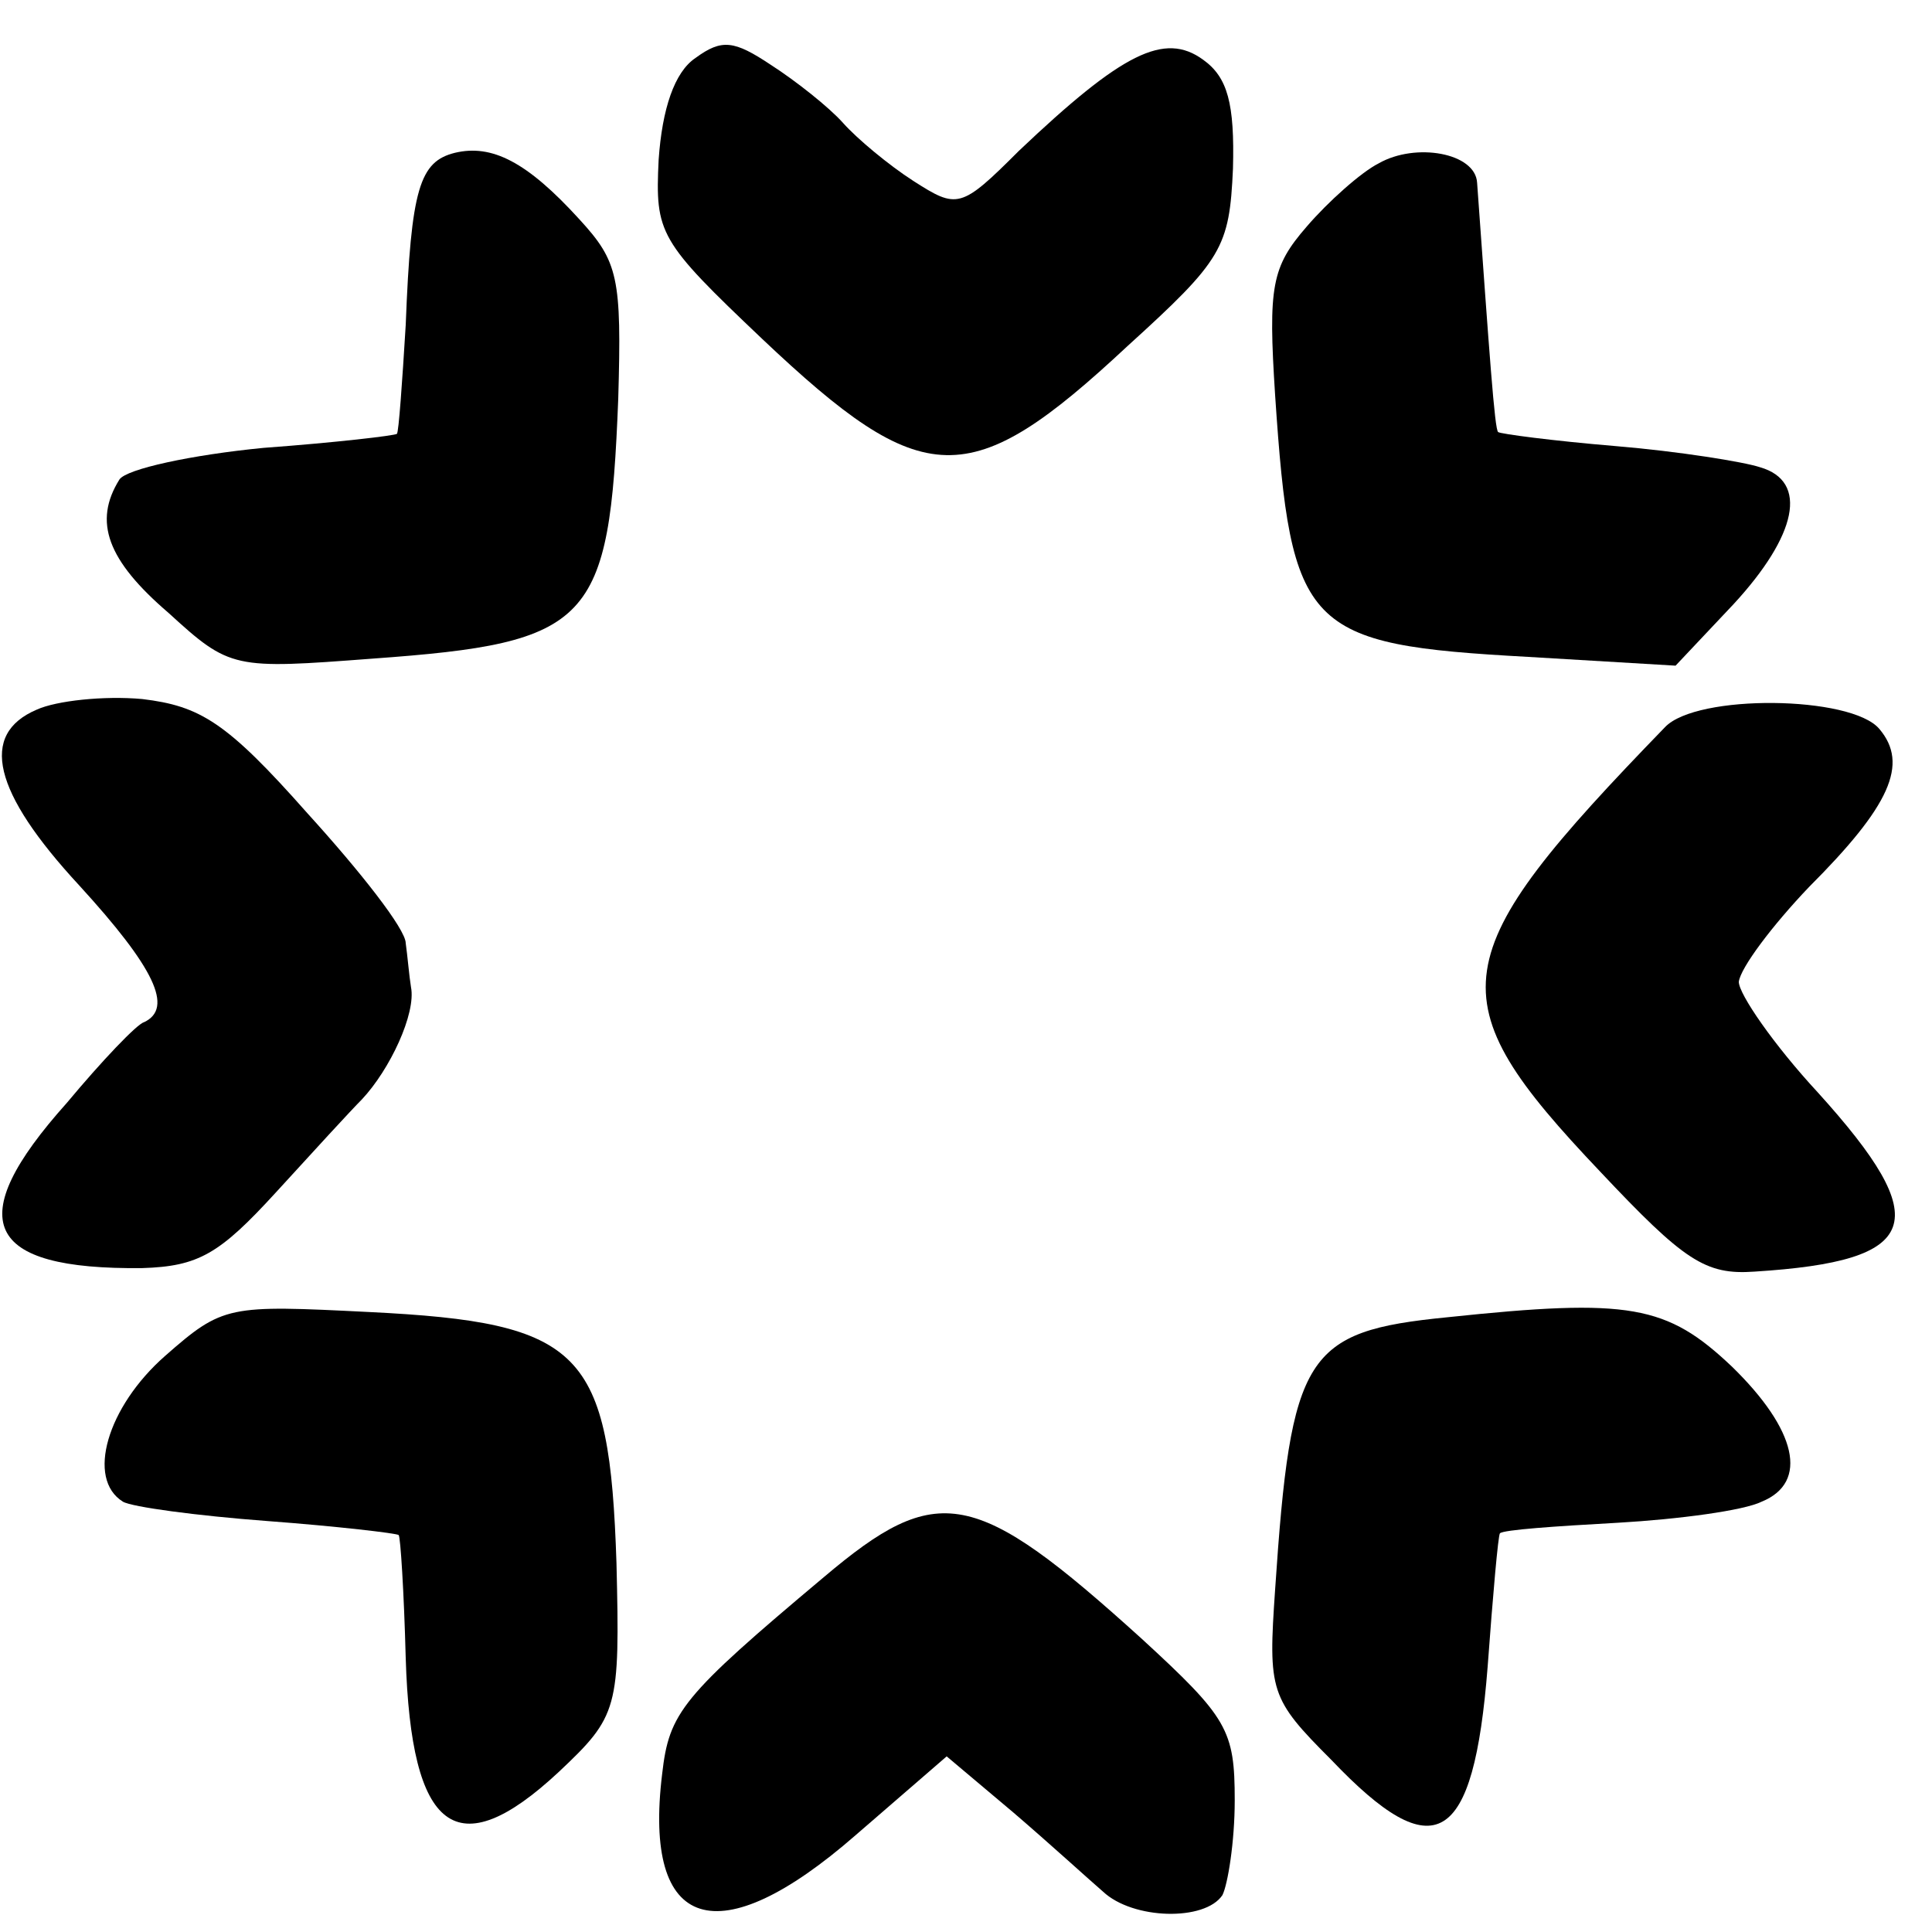 <?xml version="1.0" standalone="no"?>
<!DOCTYPE svg PUBLIC "-//W3C//DTD SVG 20010904//EN"
 "http://www.w3.org/TR/2001/REC-SVG-20010904/DTD/svg10.dtd">
<svg version="1.0" xmlns="http://www.w3.org/2000/svg"
 width="110pt" height="110pt" viewBox="0 0 110 110"
 preserveAspectRatio="xMidYMid meet">
<g transform="translate(0,110) scale(0.1,-0.1)"
fill="#000000" stroke="none">
<path d="M396 1067 c-12 -8 -19 -29 -21 -58 -2 -42 0 -46 59 -102 92 -87 118
-88 208 -4 54 49 58 56 60 101 1 37 -3 52 -17 62 -22 16 -46 4 -105 -52 -33
-33 -35 -33 -60 -17 -14 9 -32 24 -40 33 -8 9 -27 24 -41 33 -21 14 -28 15
-43 4z"/>
<path d="M259 1013 c-20 -5 -25 -20 -28 -98 -2 -33 -4 -61 -5 -62 -1 -1 -35
-5 -76 -8 -41 -4 -78 -12 -82 -18 -15 -24 -7 -46 28 -76 35 -32 37 -32 116
-26 125 9 135 20 140 148 2 69 0 78 -22 102 -30 33 -50 43 -71 38z"/>
<path d="M785 1007 c-10 -5 -29 -22 -41 -36 -20 -23 -22 -34 -18 -96 9 -134
17 -142 144 -149 l84 -5 33 35 c36 39 43 70 15 78 -9 3 -46 9 -82 12 -36 3
-66 7 -67 8 -2 1 -5 45 -12 142 -1 17 -35 23 -56 11z"/>
<path d="M21 696 c-33 -14 -25 -47 24 -100 43 -47 54 -70 37 -78 -4 -1 -24
-22 -44 -46 -60 -67 -47 -95 43 -94 32 1 44 8 76 43 21 23 43 47 49 53 16 17
31 49 28 64 -1 6 -2 18 -3 25 0 8 -26 41 -56 74 -46 52 -61 61 -94 65 -22 2
-49 -1 -60 -6z"/>
<path d="M948 686 c-127 -131 -131 -154 -37 -253 48 -51 60 -59 88 -57 95 6
103 28 36 102 -25 27 -45 56 -45 63 1 8 19 32 40 54 46 46 57 70 40 90 -16 19
-104 20 -122 1z"/>
<path d="M94 328 c-33 -29 -45 -70 -24 -83 5 -3 42 -8 82 -11 40 -3 74 -7 75
-8 1 -1 3 -32 4 -70 3 -99 29 -119 87 -65 34 32 35 36 33 119 -4 121 -19 137
-141 143 -80 4 -83 4 -116 -25z"/>
<path d="M824 350 c-81 -8 -89 -21 -98 -155 -4 -58 -3 -62 32 -97 59 -62 81
-49 89 53 3 41 6 75 7 76 2 2 31 4 67 6 35 2 72 7 82 12 27 11 20 41 -17 77
-37 35 -58 39 -162 28z"/>
<path d="M469 202 c-81 -68 -88 -77 -92 -112 -11 -90 32 -103 110 -35 l52 45
38 -32 c21 -18 44 -39 51 -45 17 -16 58 -17 68 -2 3 6 7 30 7 54 0 40 -4 47
-53 92 -95 86 -116 90 -181 35z"/>
</g>
</svg>
